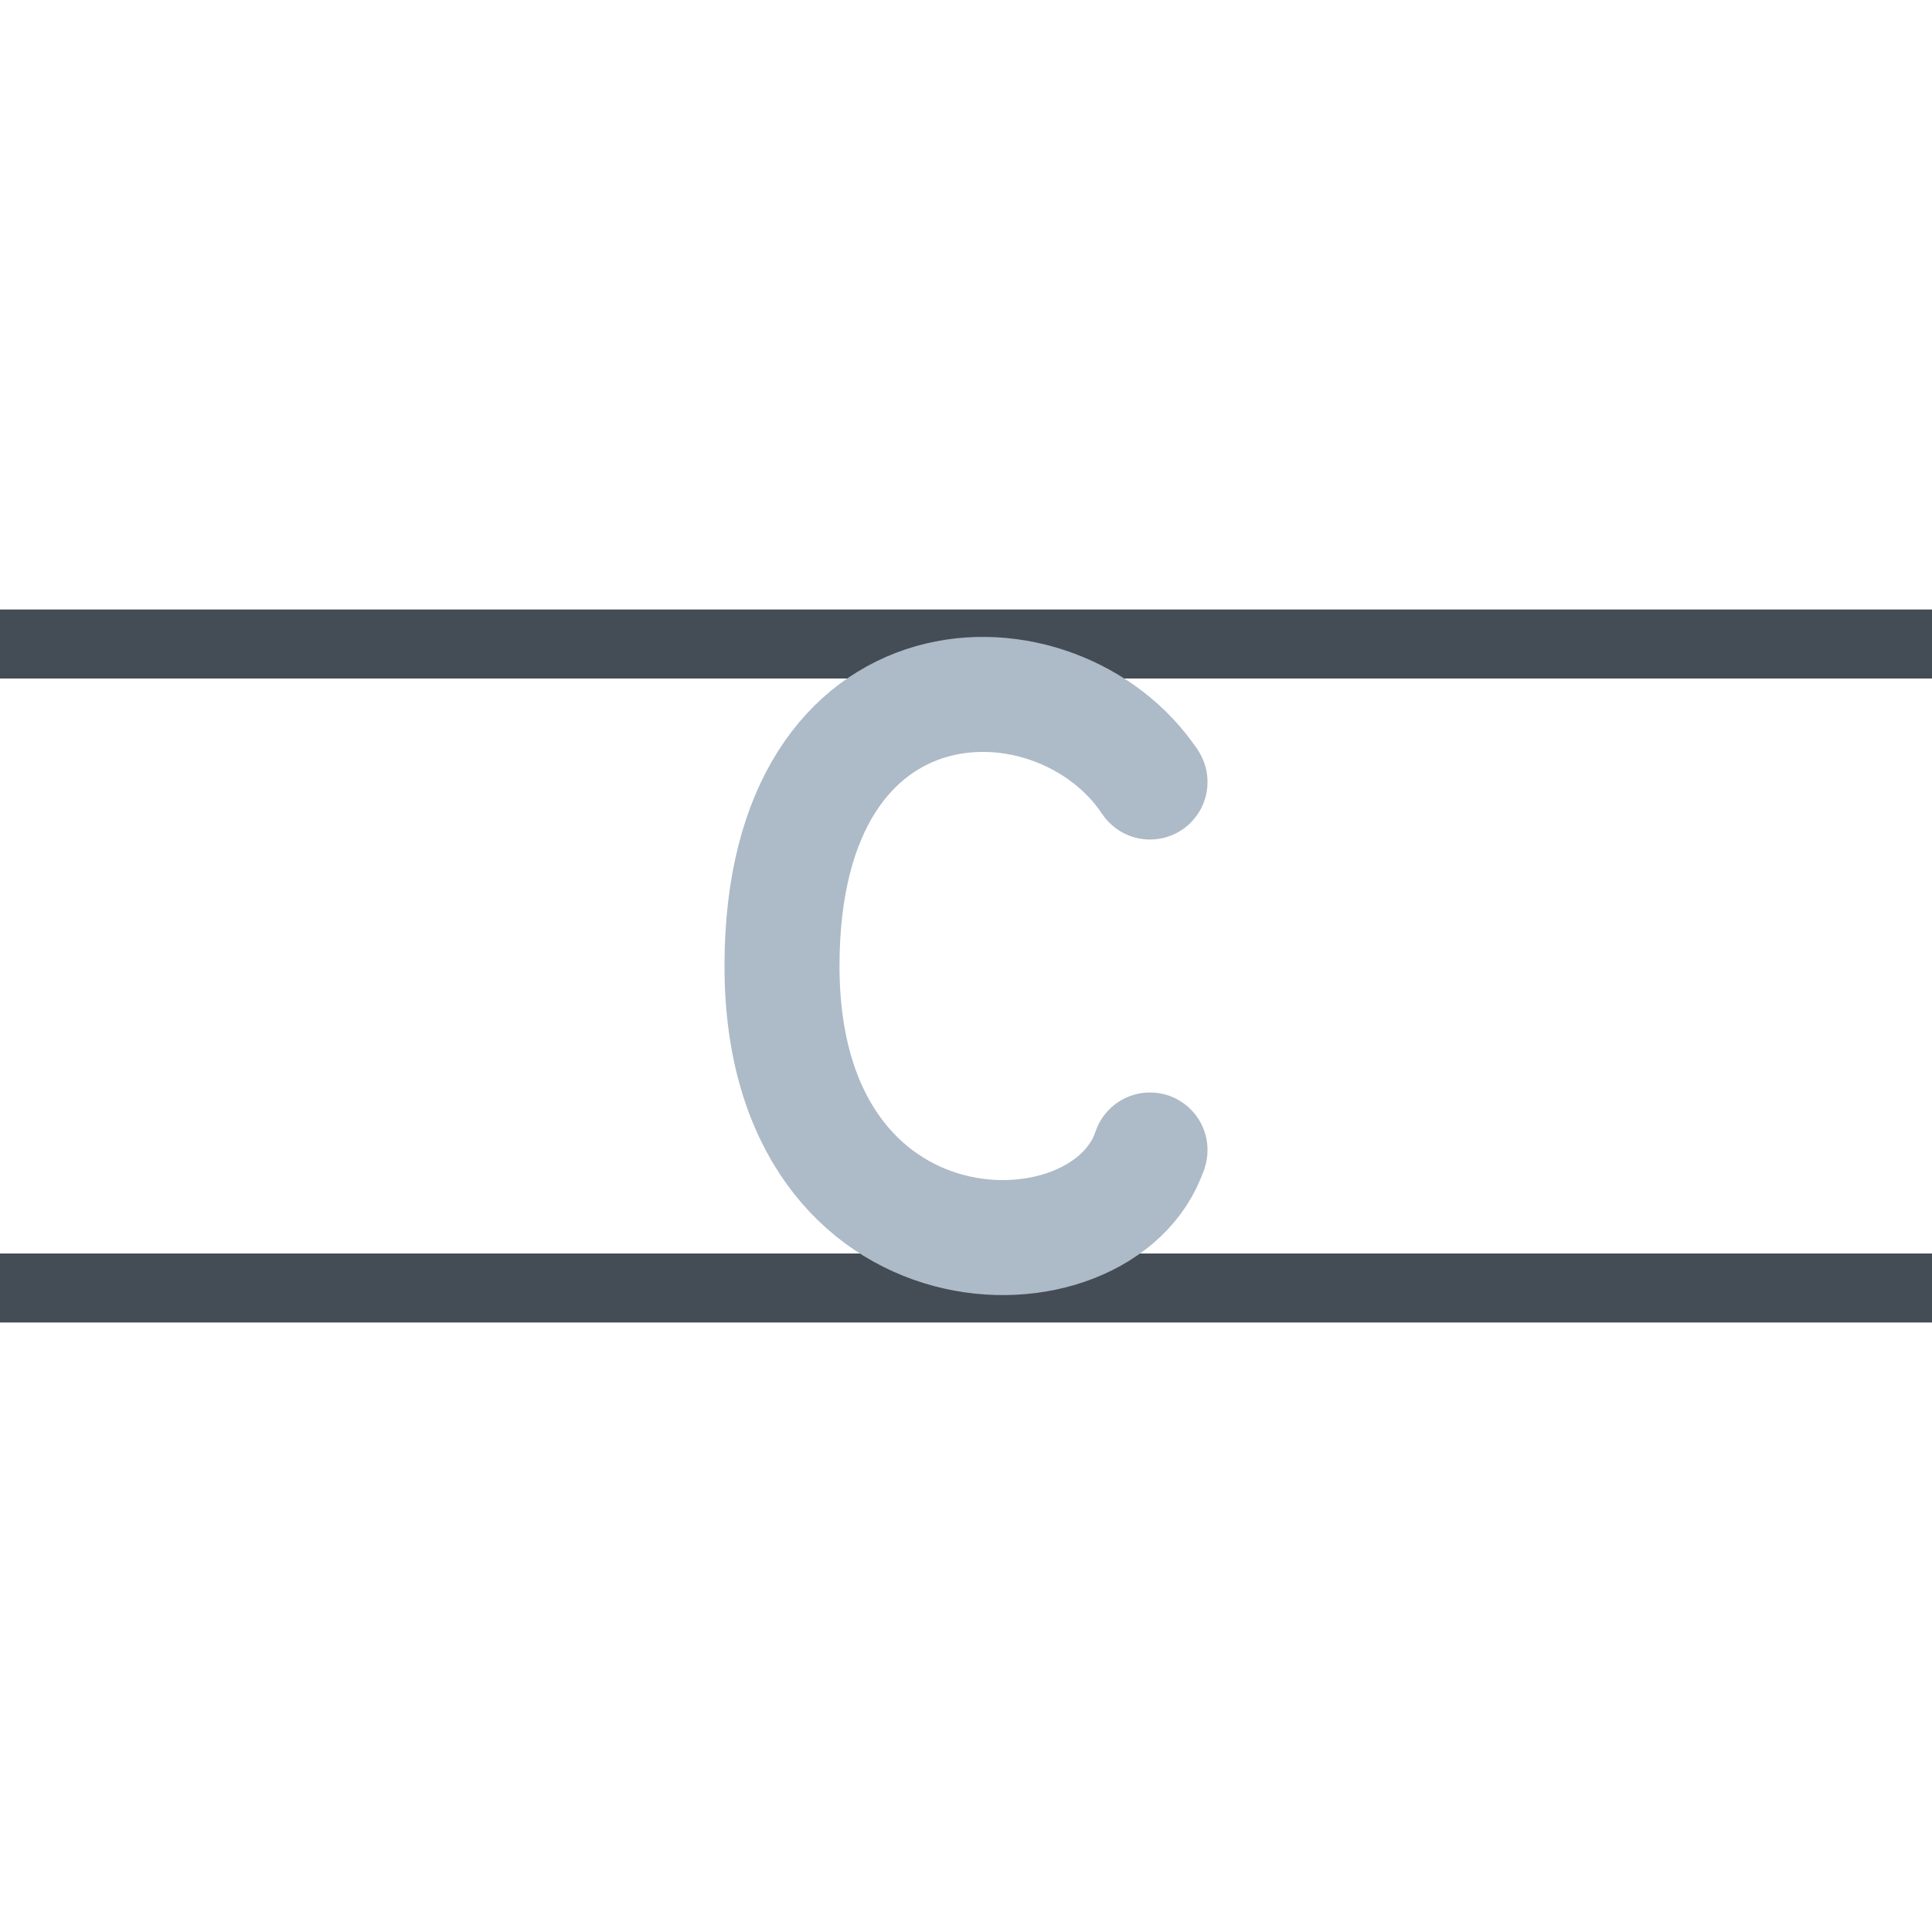<?xml version="1.0" encoding="UTF-8" standalone="no"?>
<svg xmlns="http://www.w3.org/2000/svg" viewBox="0 0 42 42">
    <path d="M 0 14 L 42 14 M 0 28 L 42 28"                                                        stroke-width="1.5" stroke="#444c56" fill="none"/>
    <path d="M 25 17 C 23 14 17 14 17 21 C 17 28 24 28 25 25"                                      stroke-width="2.5" stroke="#adbac7" fill="none"/>

    <circle cx="25" cy="17" r="1.25" fill="#adbac7"/>
    <circle cx="25" cy="25" r="1.25" fill="#adbac7"/>
</svg>
